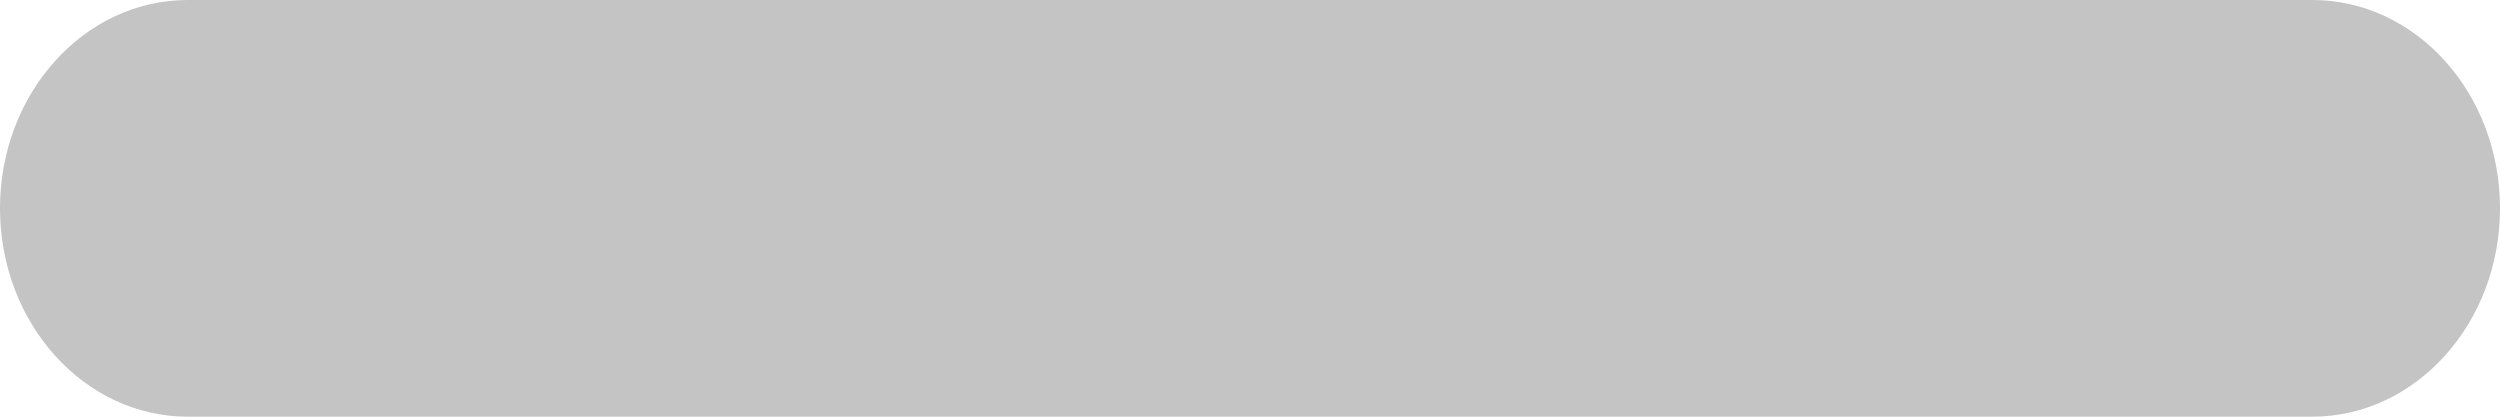 <svg width="12" height="2" viewBox="0 0 12 2" fill="none" xmlns="http://www.w3.org/2000/svg">
<path d="M11.099 0L6.901 7.4069e-06H5.099L0.901 0C0.404 -1.414e-05 -1.27447e-05 0.448 0 1C1.91083e-05 1.552 0.404 2 0.901 2L5.099 2H6.901L11.099 2C11.596 2 12 1.552 12 1C12 0.448 11.597 -1.414e-05 11.099 0Z" fill="#C4C4C4"/>
</svg>
